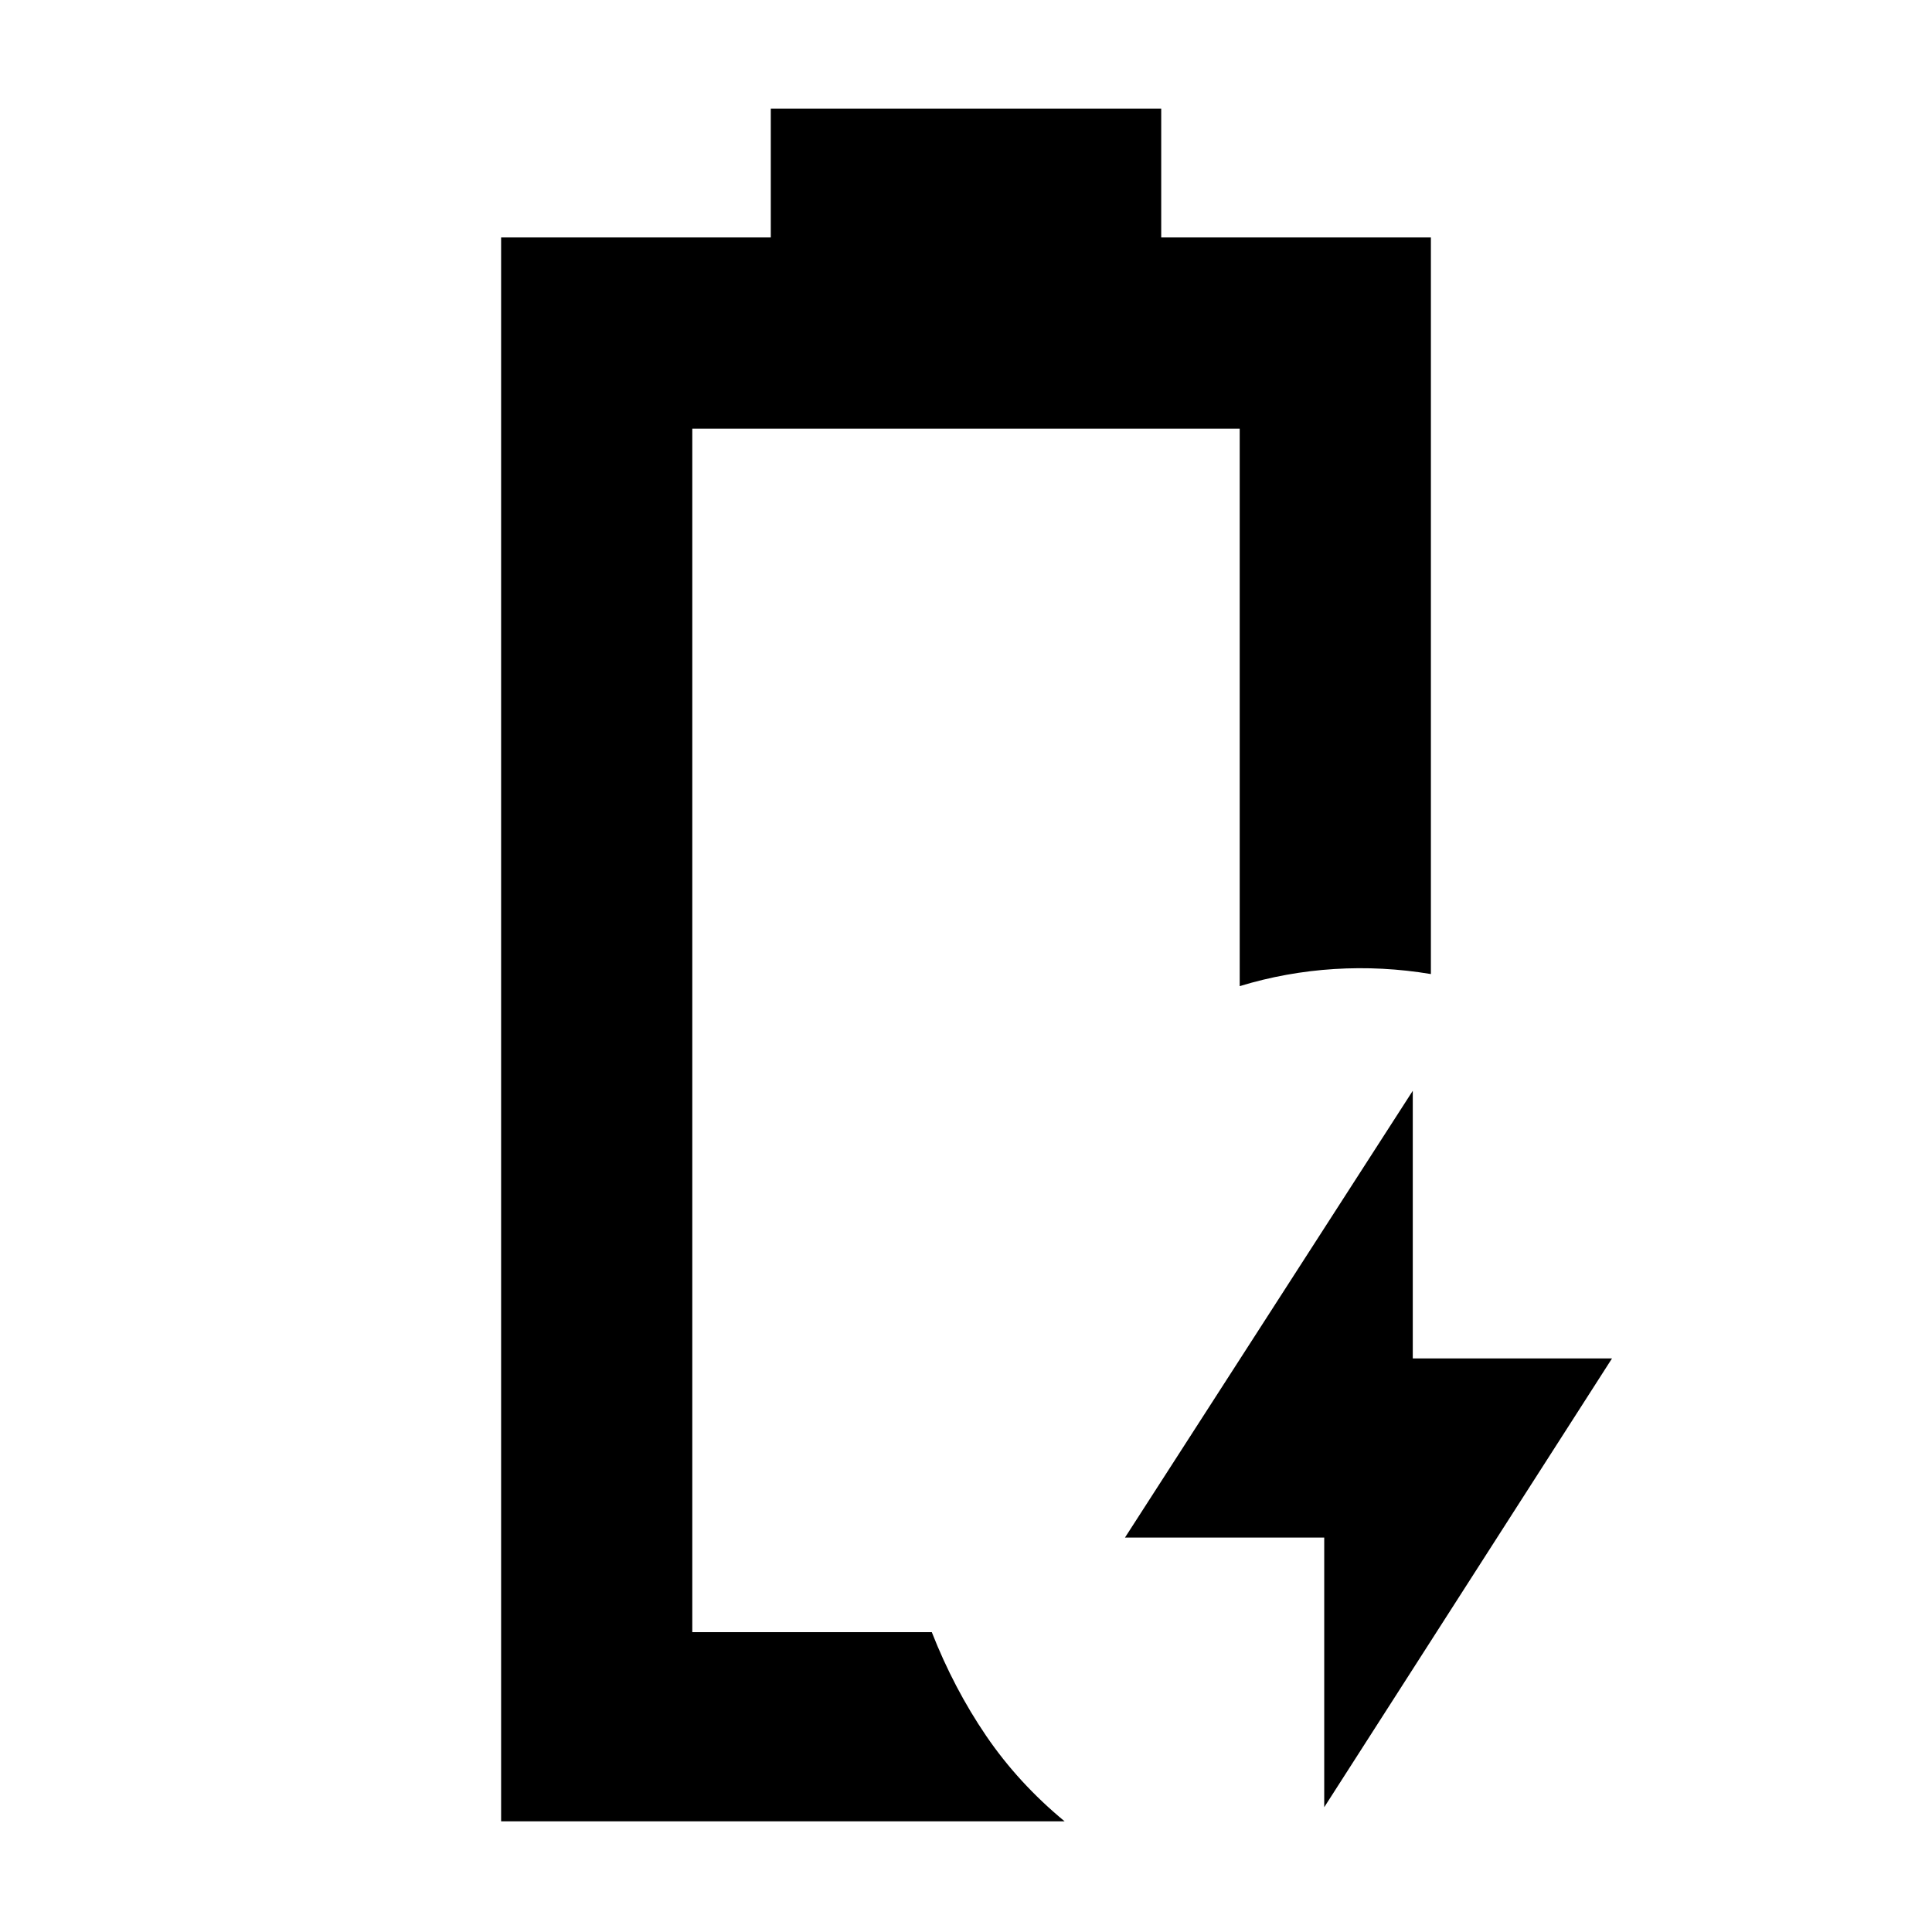 <svg xmlns="http://www.w3.org/2000/svg" width="48" height="48" viewBox="0 -960 960 960"><path d="M658-62v-134h-99l143-222v133h99L658-62Zm-314-87Zm-95 94v-787h134v-64h194v64h134v366q-24-4-48-2.5t-47 8.5v-277H344v598h119q11 28 27 51.5T529-55H249Z"/></svg>